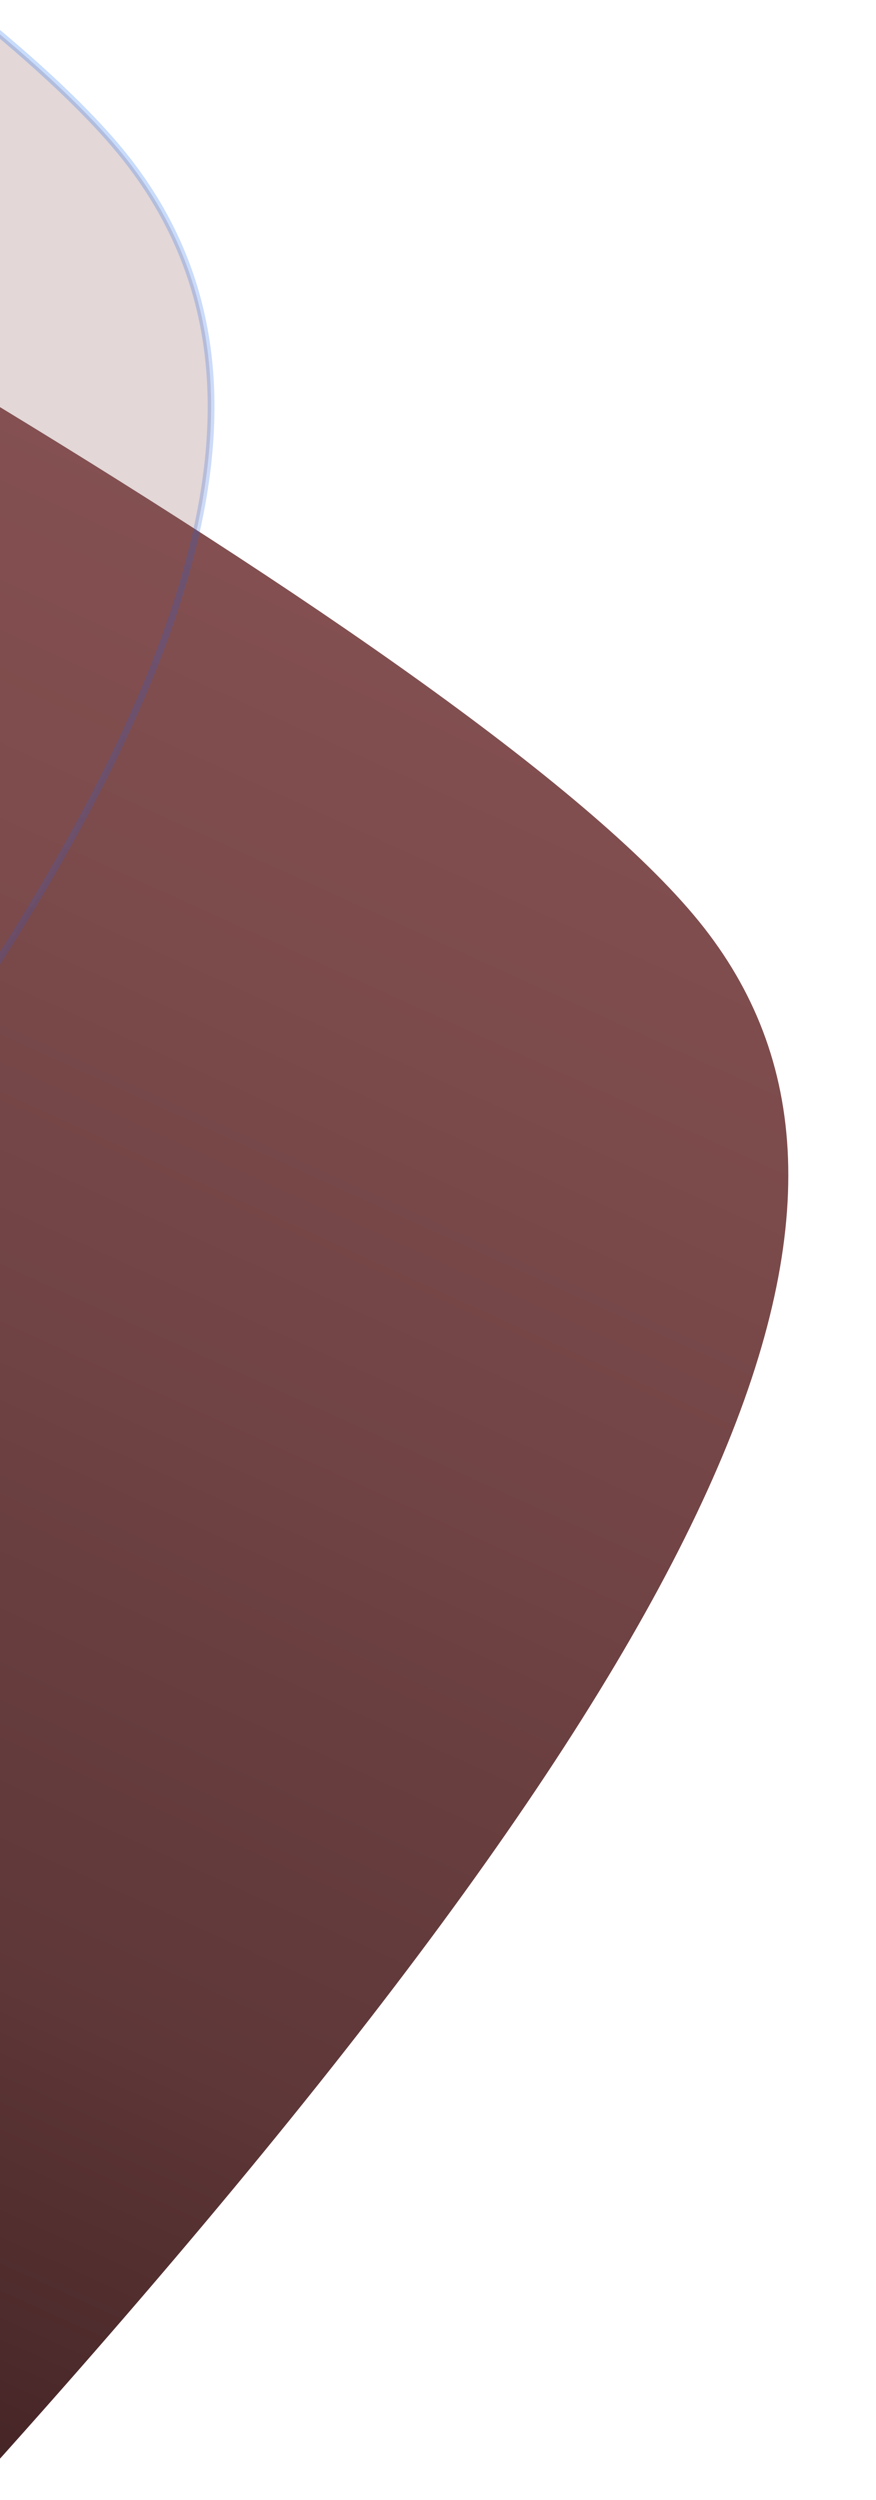 <?xml version="1.0" encoding="utf-8"?>
<!-- Generator: Adobe Illustrator 24.2.1, SVG Export Plug-In . SVG Version: 6.00 Build 0)  -->
<svg version="1.1" id="Layer_1" xmlns="http://www.w3.org/2000/svg" xmlns:xlink="http://www.w3.org/1999/xlink" x="0px" y="0px"
	 viewBox="0 0 129 368" style="enable-background:new 0 0 129 368;" xml:space="preserve">
<style type="text/css">
	.st0{fill-rule:evenodd;clip-rule:evenodd;fill:url(#wave_2_);}
	
		.st1{opacity:0.228;fill-rule:evenodd;clip-rule:evenodd;fill:#845051;stroke:url(#wave_3_);stroke-miterlimit:10;enable-background:new    ;}
</style>
<desc>Created with Sketch.</desc>
<g id="Ressources">
	<g id="moutain_x2F_element_x2F_wave_x2F_wave-left">
		
			<g id="Wave" transform="translate(15, 192.5) scale(-1, 1) translate(-15, -192.5) translate(-117, 1)">
			
				<linearGradient id="wave_2_" gradientUnits="userSpaceOnUse" x1="617.99" y1="723.504" x2="617.99" y2="722.504" gradientTransform="matrix(151.04 -64.113 -111.231 -262.044 -12788.309 229299.062)">
				<stop  offset="0" style="stop-color:#845051"/>
				<stop  offset="0.288" style="stop-color:#784849"/>
				<stop  offset="0.755" style="stop-color:#5E3738"/>
				<stop  offset="1" style="stop-color:#452425"/>
			</linearGradient>
			<path id="wave" class="st0" d="M152,55.9c-49.7,30-93,59.6-108.7,79.7c-31.4,40.2-5.8,104,107.9,230
				C151.5,243.5,151,150.5,152,55.9z"/>
			<linearGradient id="wave_3_" gradientUnits="userSpaceOnUse" x1="122.56" y1="11.65" x2="69.102" y2="137.591">
				<stop  offset="0" style="stop-color:#0D66F3"/>
				<stop  offset="1" style="stop-color:#4356BF"/>
			</linearGradient>
			<path id="wave_1_" class="st1" d="M151.8,0.1c-10.3,8.3-18.4,15.9-23.5,22.4c-21,26.9-16.5,64.3,22.8,123.9
				C152,101.5,151,49.5,151.8,0.1z"/>
		</g>
	</g>
</g>
</svg>
